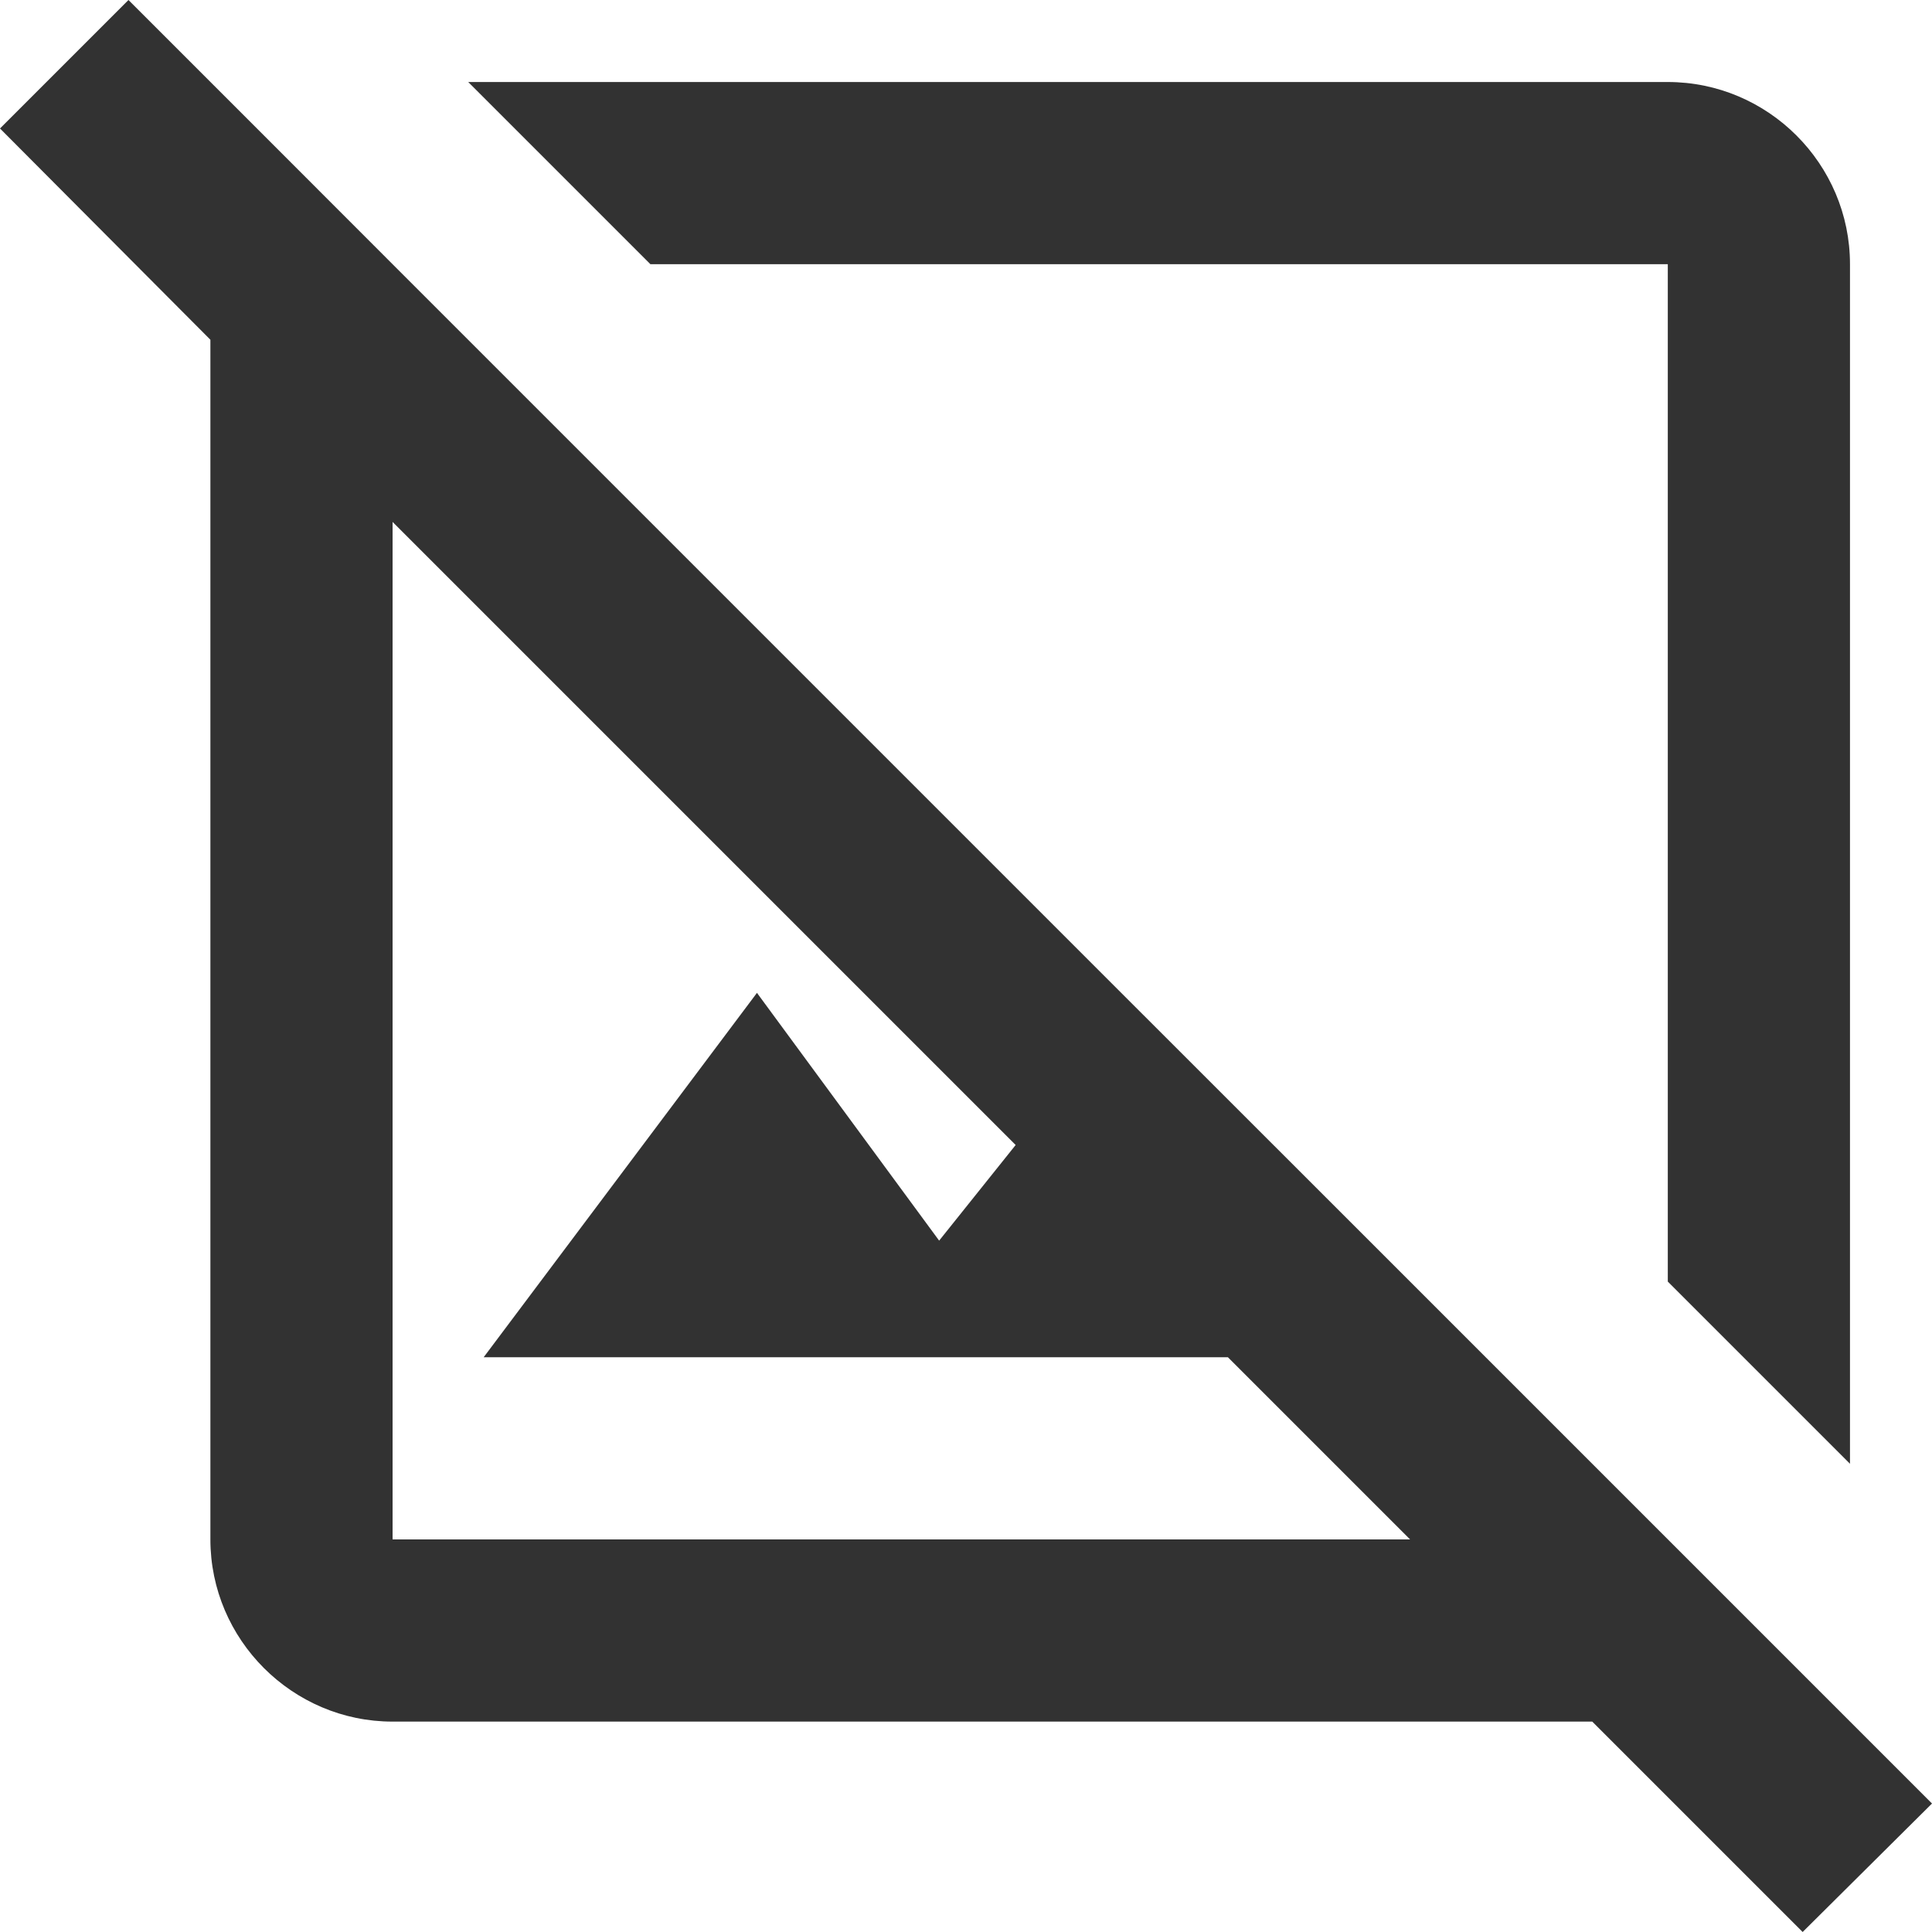<svg width="20" height="20" viewBox="0 0 20 20" fill="none" xmlns="http://www.w3.org/2000/svg">
<path d="M20 18.67L14.248 12.918L11.711 10.382L4.064 2.735L2.735 1.405L1.33 0L0 1.33L2.178 3.517V15.936C2.178 16.973 3.027 17.822 4.064 17.822H16.483L18.661 20L20 18.67ZM4.064 15.936V5.403L10.514 11.853L9.722 12.843L7.836 10.278L5.007 14.05H12.711L14.597 15.936H4.064ZM6.733 2.735L4.847 0.849H17.265C18.303 0.849 19.151 1.697 19.151 2.735V15.153L17.265 13.267V2.735H6.733Z" fill="#323232"/>
</svg>
